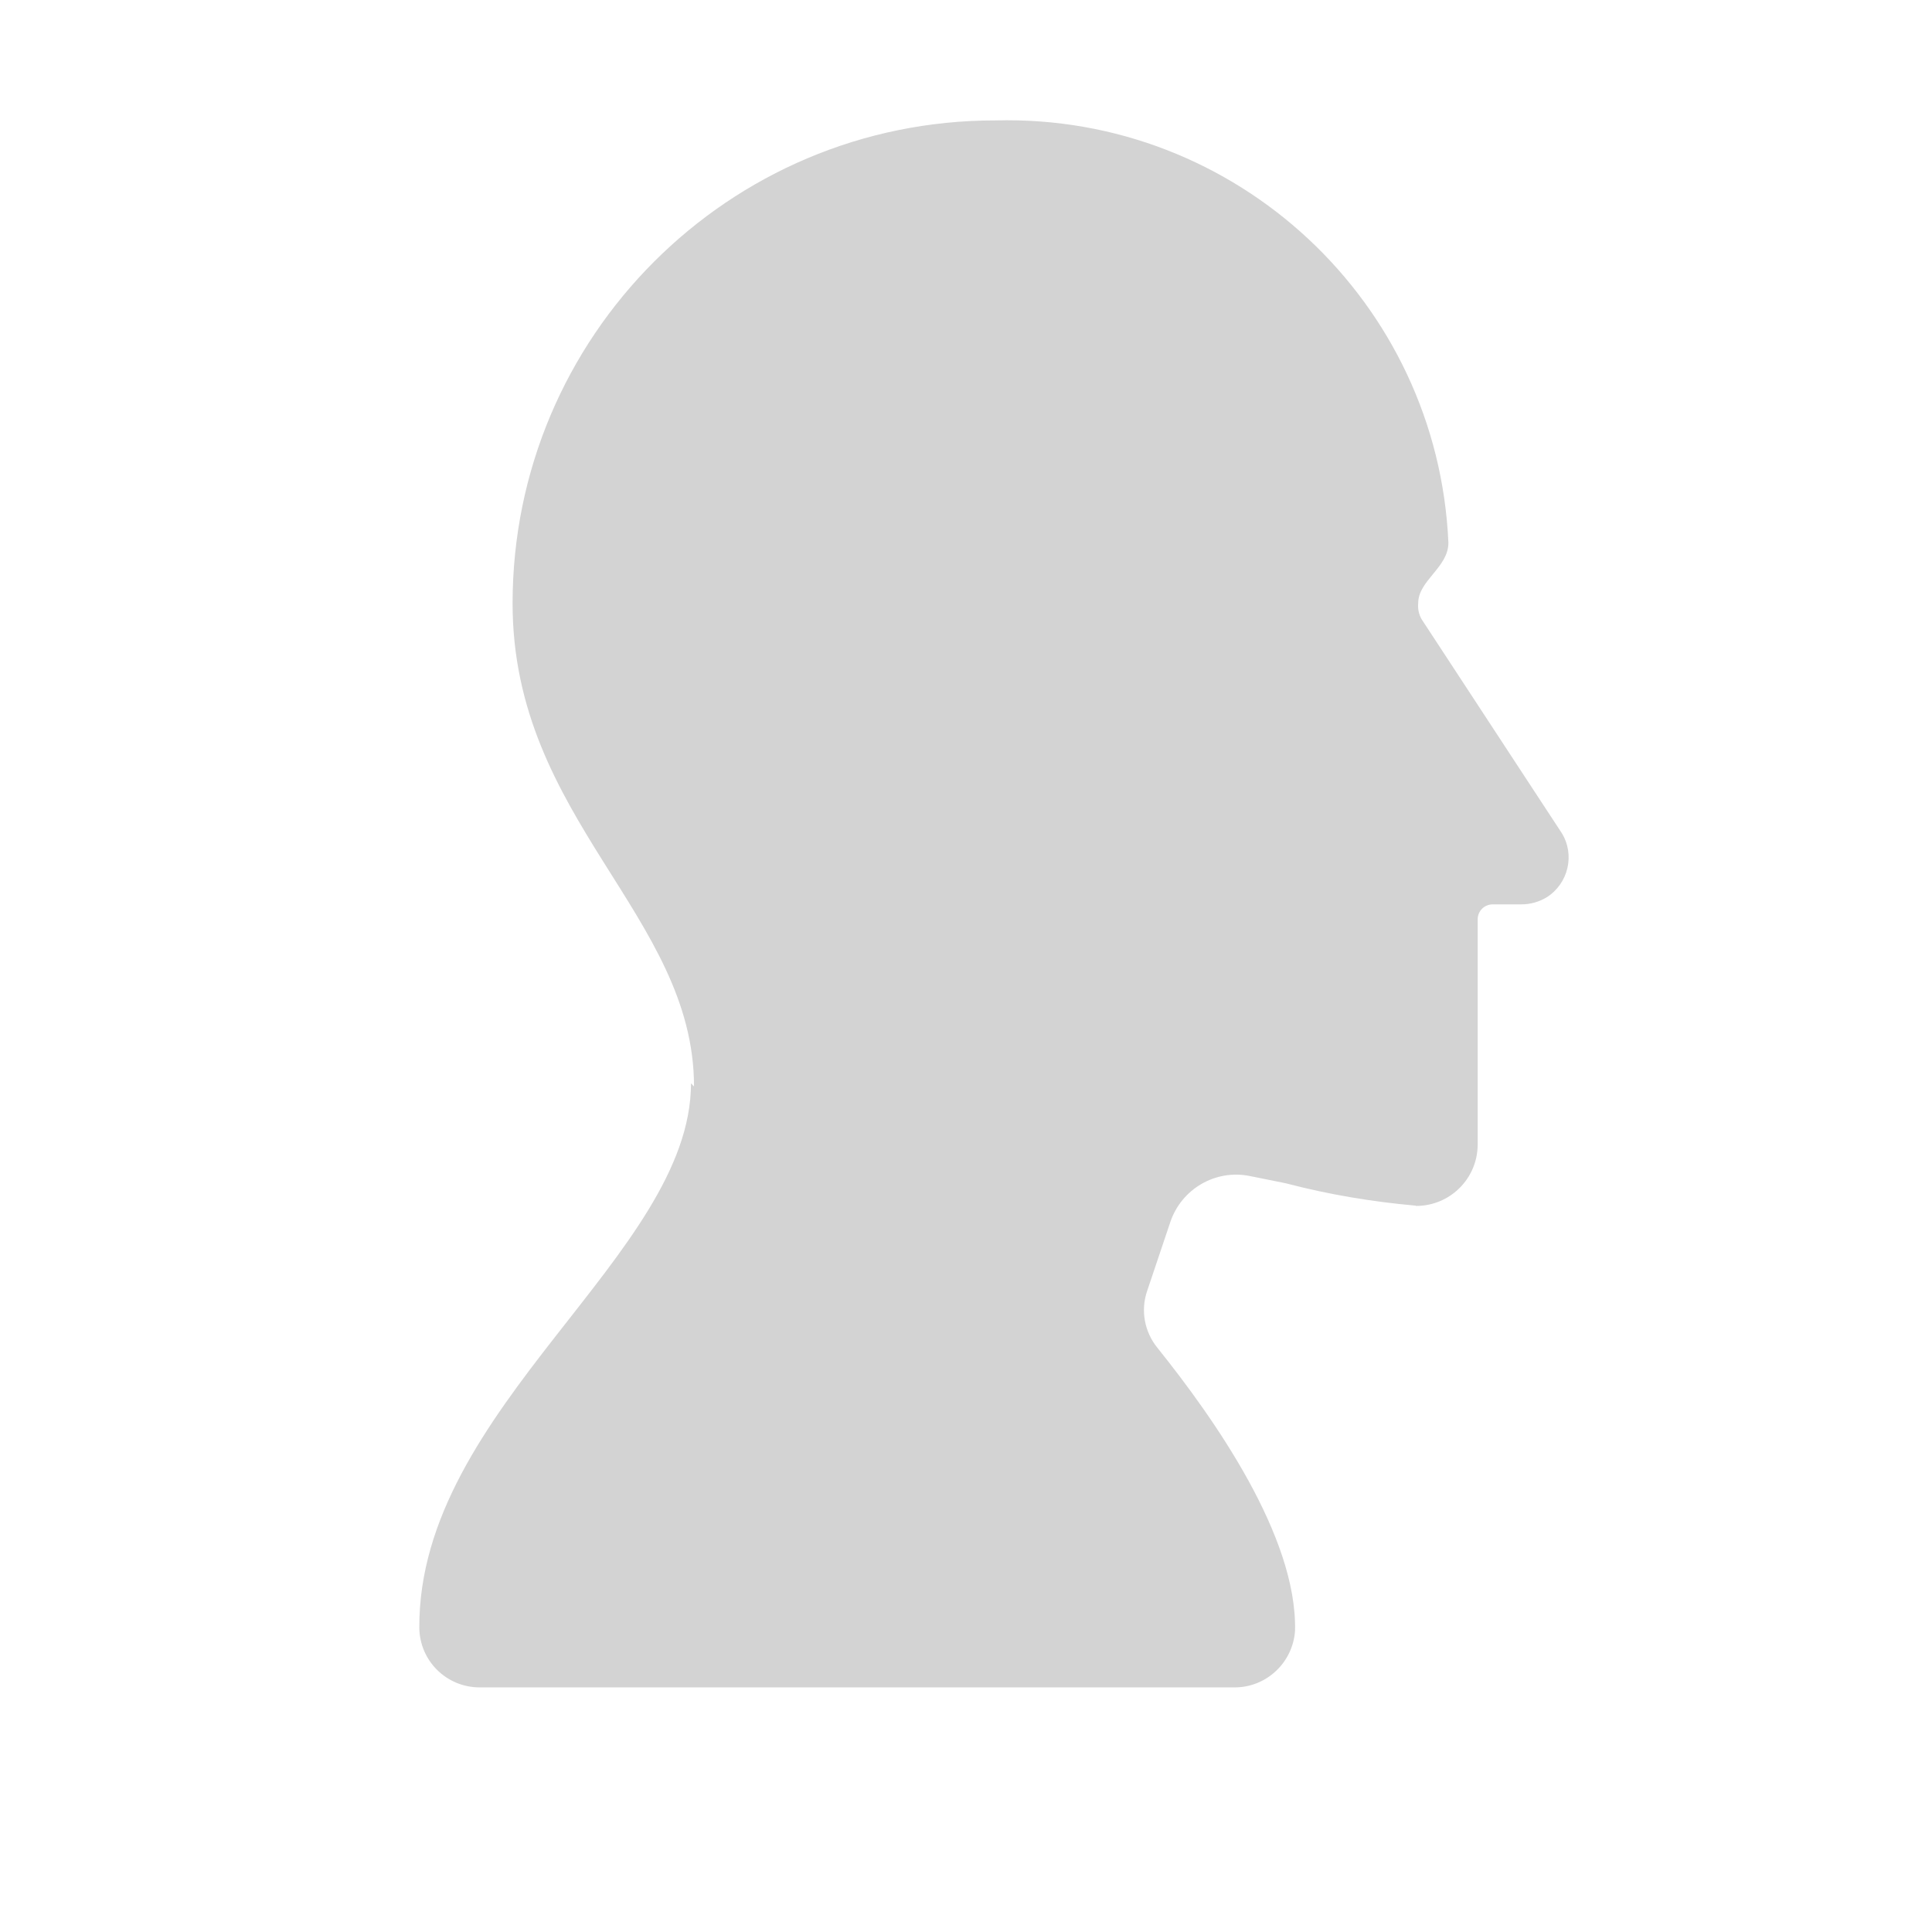 <svg xmlns="http://www.w3.org/2000/svg" viewBox="0 0 64 64">
  <path fill-rule="evenodd" d="M22.99 35.99c0-5.67-6.01-8.85-6.01-16v-.001c0-8.84 7.16-16.01 16-16 0 0 0 0 0 0v0c7.98-.21 14.65 6.02 15 13.99v0c0 .82-1 1.25-1 2v0c-.02.18.02.37.11.53l4.64 7.08v-.001c.45.72.23 1.68-.5 2.14 -.25.15-.54.23-.83.23h-.95v0c-.28 0-.5.22-.5.5v7.47 0c-.01 1.12-.92 2.02-2.04 2.02 -.01-.01-.02-.01-.03-.01l0-.001c-1.45-.13-2.88-.37-4.29-.74l-1.19-.24v0h0c-1.14-.23-2.26.43-2.63 1.52l-.77 2.29v0c-.22.64-.09 1.35.34 1.88 1.87 2.33 4.63 6.24 4.56 9.37v0c-.07 1.05-.94 1.88-2 1.88H15.89v0c-1.1 0-1.99-.88-2-1.98 -.03-7.29 9-12.35 9-18.03Z" fill="#D3D3D3"/>
</svg>